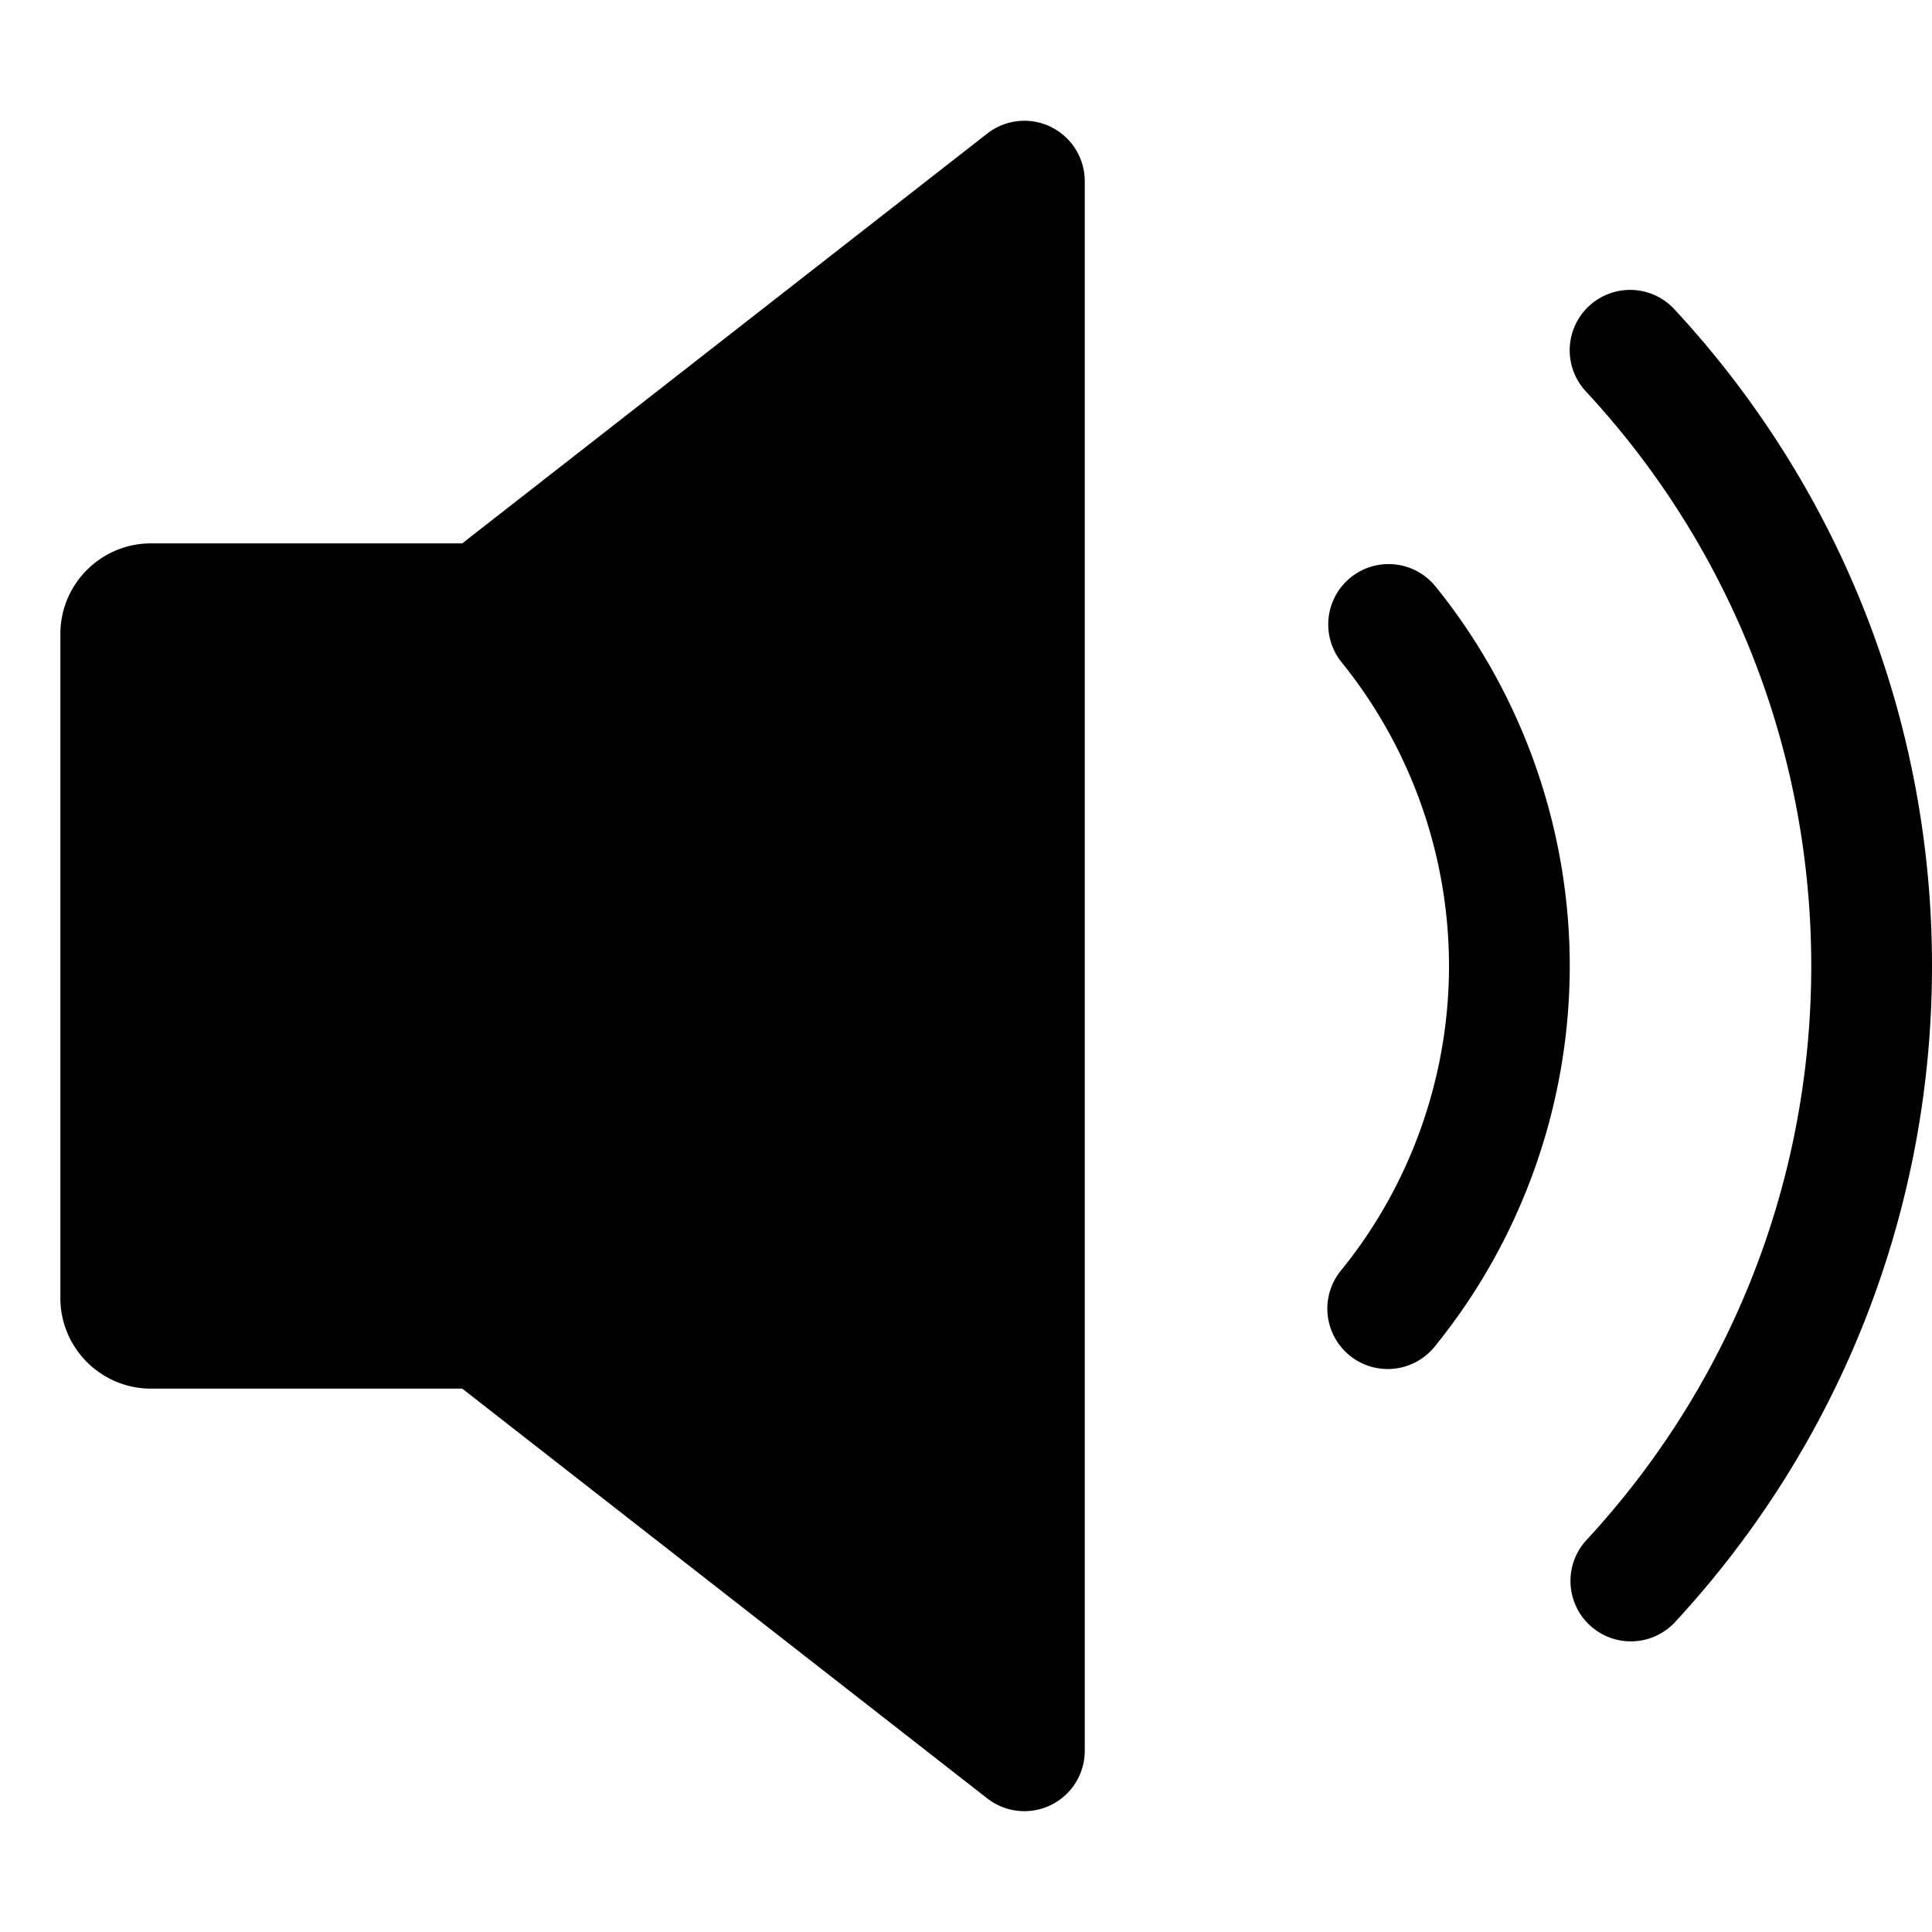 <!-- © Red Hat, Inc. CC-BY-4.0 licensed --><svg xmlns="http://www.w3.org/2000/svg" viewBox="0 0 32 32"><path d="M27.733 5.122a1 1 0 0 0-1.467 1.36C28.675 9.076 30 12.457 30 16s-1.326 6.923-3.733 9.519a1 1 0 0 0 1.466 1.36C30.484 23.91 32 20.047 32 16s-1.516-7.91-4.267-10.878Z"/><path d="M22.371 9.565a1 1 0 0 0-.148 1.407C23.369 12.389 24 14.174 24 16s-.63 3.611-1.776 5.027a1 1 0 1 0 1.554 1.258C25.211 20.515 26 18.282 26 16s-.79-4.515-2.223-6.286a1 1 0 0 0-1.406-.149Zm-4.965-7.463a.999.999 0 0 0-1.054.11L7.656 9H2.5C1.673 9 1 9.673 1 10.5v11c0 .827.673 1.5 1.5 1.5h5.156l8.697 6.788A1 1 0 0 0 17.967 29V3a1 1 0 0 0-.562-.898Z"/></svg>
